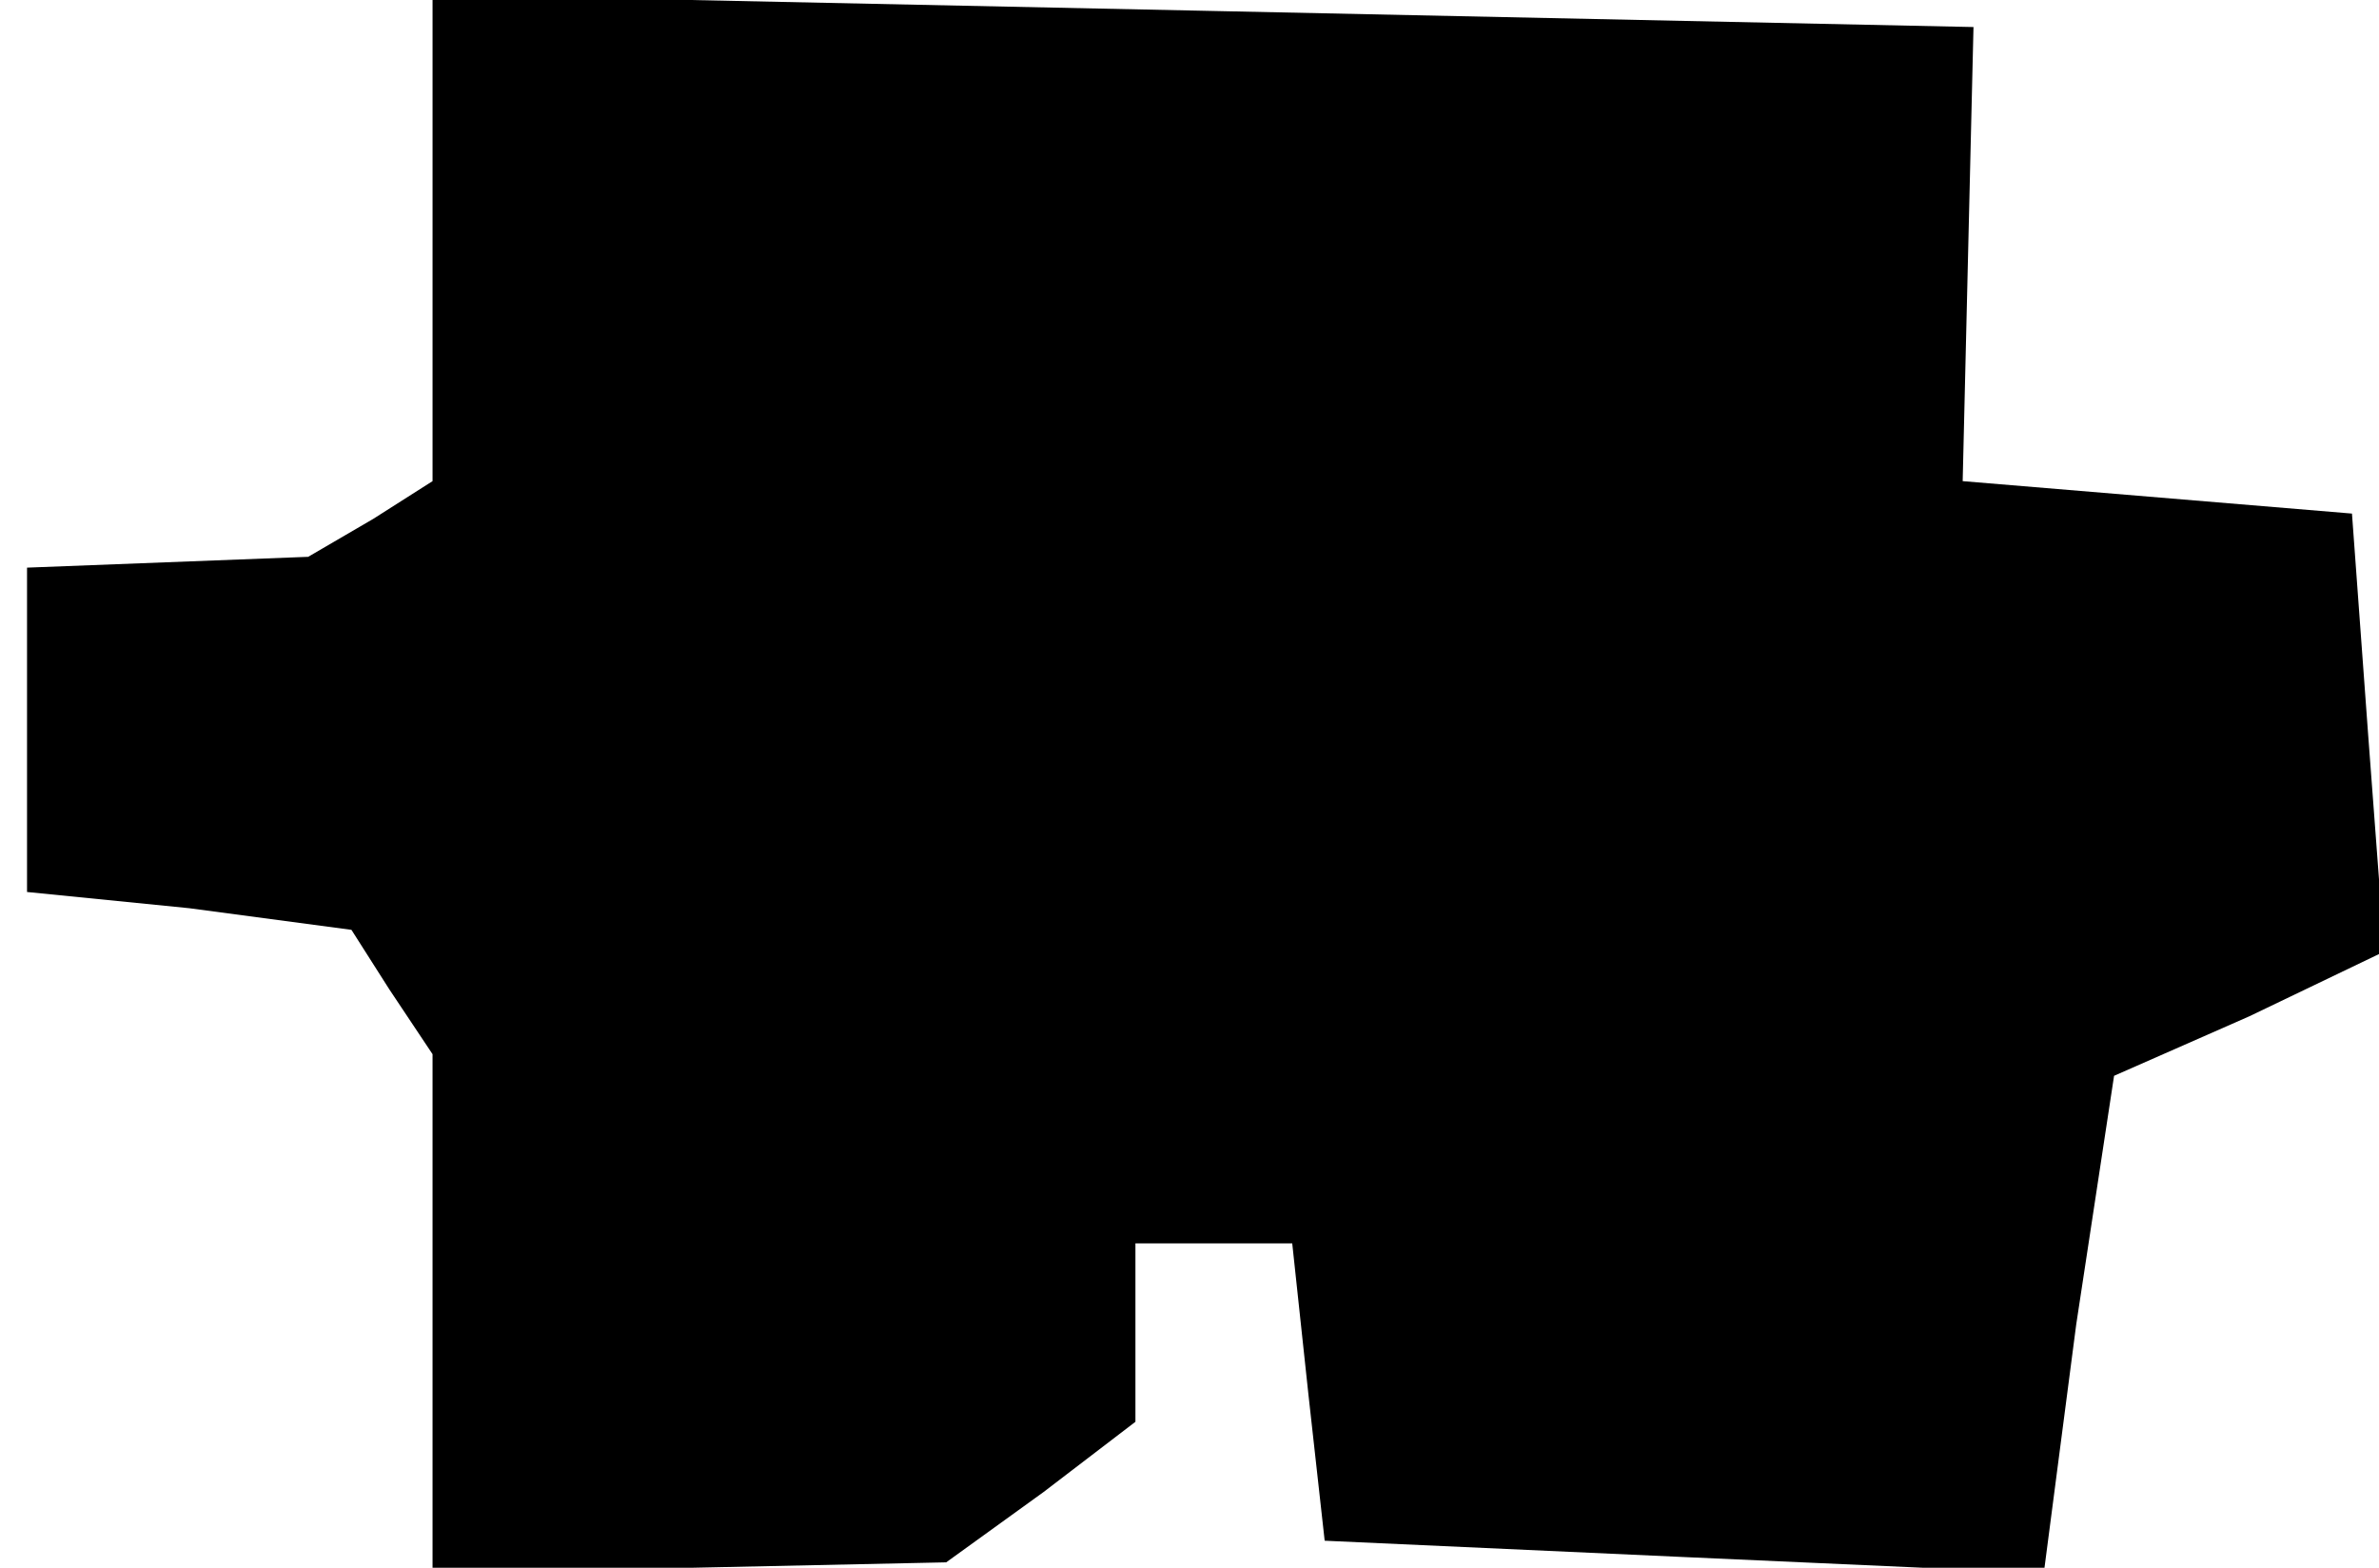 <?xml version="1.0" standalone="no"?>
<!DOCTYPE svg PUBLIC "-//W3C//DTD SVG 20010904//EN"
 "http://www.w3.org/TR/2001/REC-SVG-20010904/DTD/svg10.dtd">
<svg version="1.0" xmlns="http://www.w3.org/2000/svg"
 width="44pt" height="29pt" viewBox="0 0 44 29"
 preserveAspectRatio="xMidYMid meet">
<g transform="translate(0,29) scale(0.1,-0.1)"
fill="#000000" stroke="none">
<path d="M80 246 l0 -45 -11 -7 -12 -7 -26 -1 -26 -1 0 -30 0 -30 30 -3 30 -4
7 -11 8 -12 0 -47 0 -48 48 0 47 1 18 13 17 13 0 17 0 16 14 0 15 0 3 -28 3
-27 66 -3 67 -3 6 46 7 46 25 11 25 12 -3 40 -3 41 -36 3 -36 3 1 42 1 42
-142 3 -143 3 0 -45z"/>
</g>
</svg>
